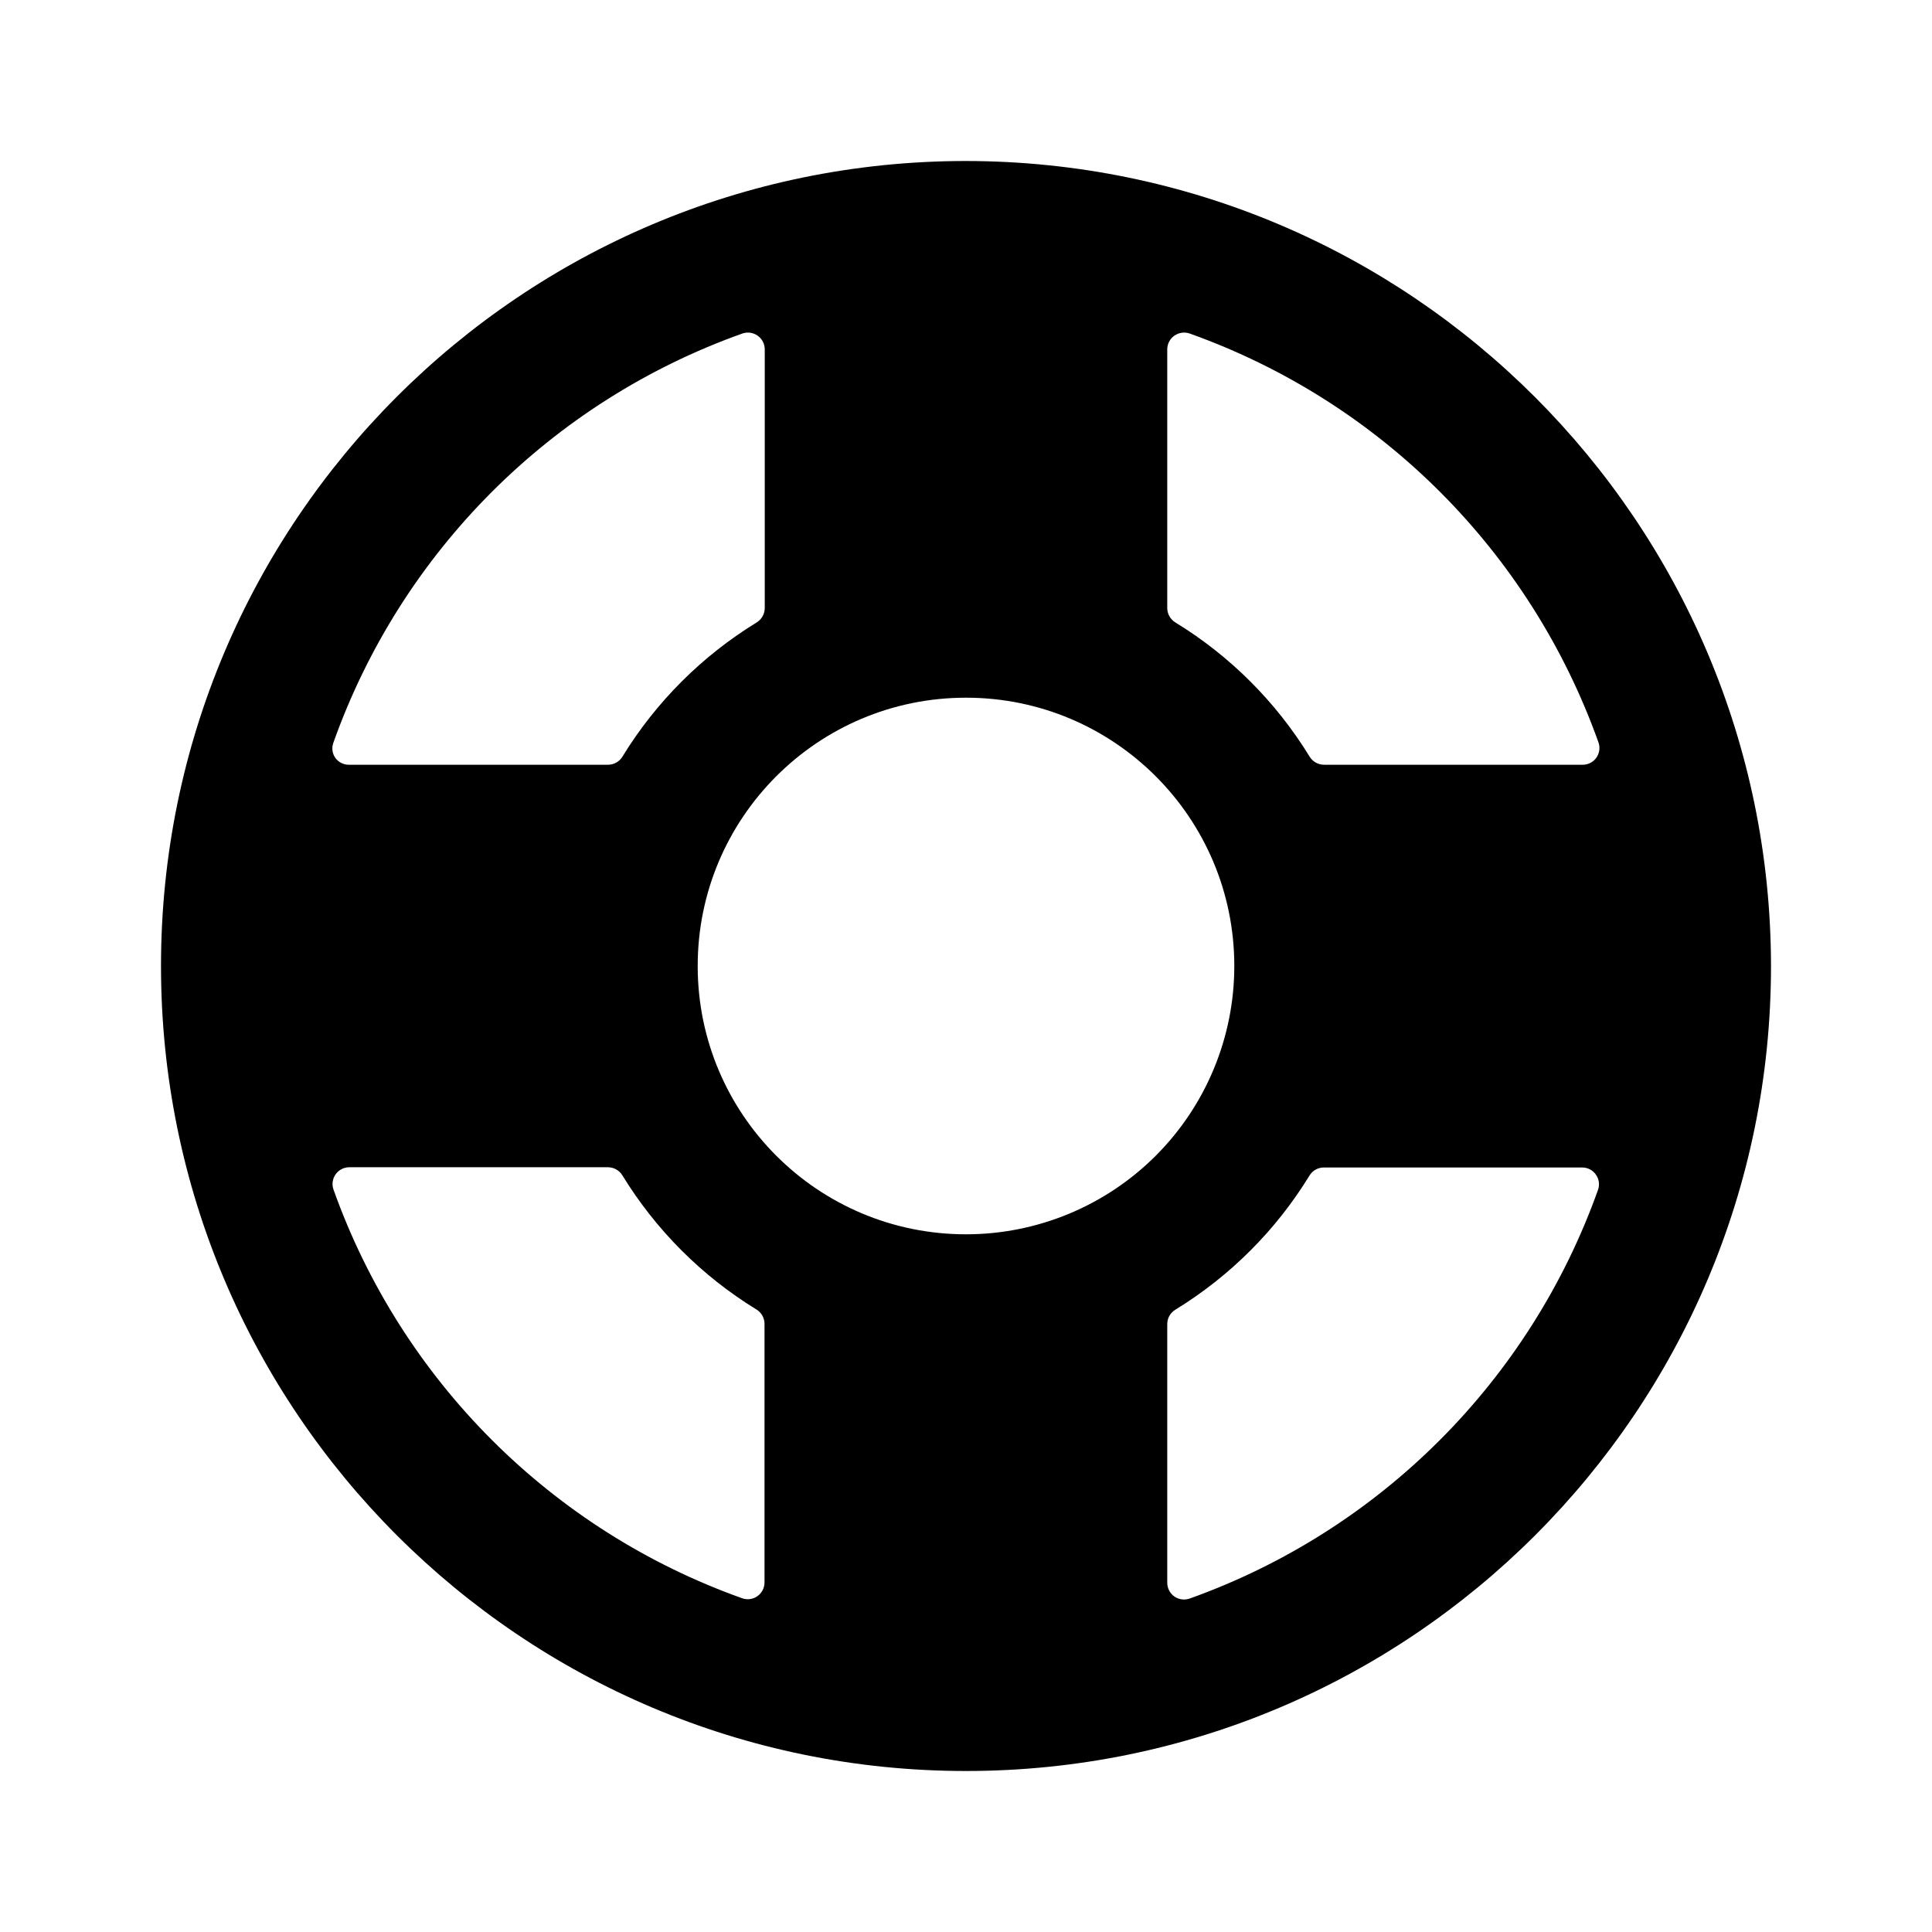 <svg width="24" height="24" viewBox="0 0 24 24" fill="none" xmlns="http://www.w3.org/2000/svg">
<path fill-rule="evenodd" clip-rule="evenodd" d="M2 12C2 6.477 6.477 2 12 2C17.52 2.006 21.994 6.48 22 12C22 17.523 17.523 22 12 22C6.477 22 2 17.523 2 12ZM19.831 9.412C19.87 9.356 19.879 9.285 19.857 9.222V9.223C19.012 6.853 17.148 4.988 14.778 4.143C14.714 4.121 14.644 4.131 14.588 4.17C14.533 4.209 14.5 4.272 14.5 4.34V7.553C14.5 7.627 14.539 7.695 14.602 7.733C15.282 8.149 15.853 8.721 16.269 9.4C16.307 9.462 16.375 9.5 16.448 9.5H19.661C19.729 9.5 19.792 9.467 19.831 9.412ZM12 15.333C10.159 15.333 8.667 13.841 8.667 12C8.667 10.159 10.159 8.667 12 8.667C13.841 8.667 15.333 10.159 15.333 12C15.333 12.884 14.982 13.732 14.357 14.357C13.732 14.982 12.884 15.333 12 15.333ZM9.412 4.17C9.356 4.131 9.286 4.121 9.222 4.143C6.85 4.988 4.984 6.855 4.141 9.227C4.118 9.29 4.127 9.361 4.167 9.417C4.207 9.471 4.272 9.502 4.339 9.5H7.552C7.626 9.5 7.695 9.462 7.733 9.398C8.149 8.719 8.721 8.148 9.4 7.732C9.462 7.694 9.5 7.626 9.5 7.553V4.34C9.5 4.272 9.467 4.209 9.412 4.17ZM4.143 14.778C4.12 14.715 4.13 14.644 4.169 14.588C4.208 14.533 4.271 14.5 4.339 14.5H7.552C7.625 14.5 7.693 14.538 7.731 14.6C8.147 15.279 8.718 15.851 9.397 16.267C9.459 16.305 9.497 16.372 9.497 16.445V19.658C9.497 19.726 9.464 19.789 9.409 19.828C9.354 19.867 9.283 19.877 9.219 19.854C6.851 19.01 4.988 17.146 4.143 14.778ZM14.588 19.832C14.644 19.871 14.715 19.88 14.778 19.858C17.145 19.012 19.007 17.148 19.851 14.781C19.874 14.717 19.864 14.647 19.825 14.592C19.787 14.537 19.725 14.504 19.658 14.503H16.445C16.372 14.503 16.305 14.541 16.267 14.603C15.851 15.283 15.279 15.854 14.6 16.27C14.538 16.308 14.5 16.375 14.5 16.448V19.662C14.5 19.729 14.533 19.793 14.588 19.832Z" fill="black"/>
</svg>
